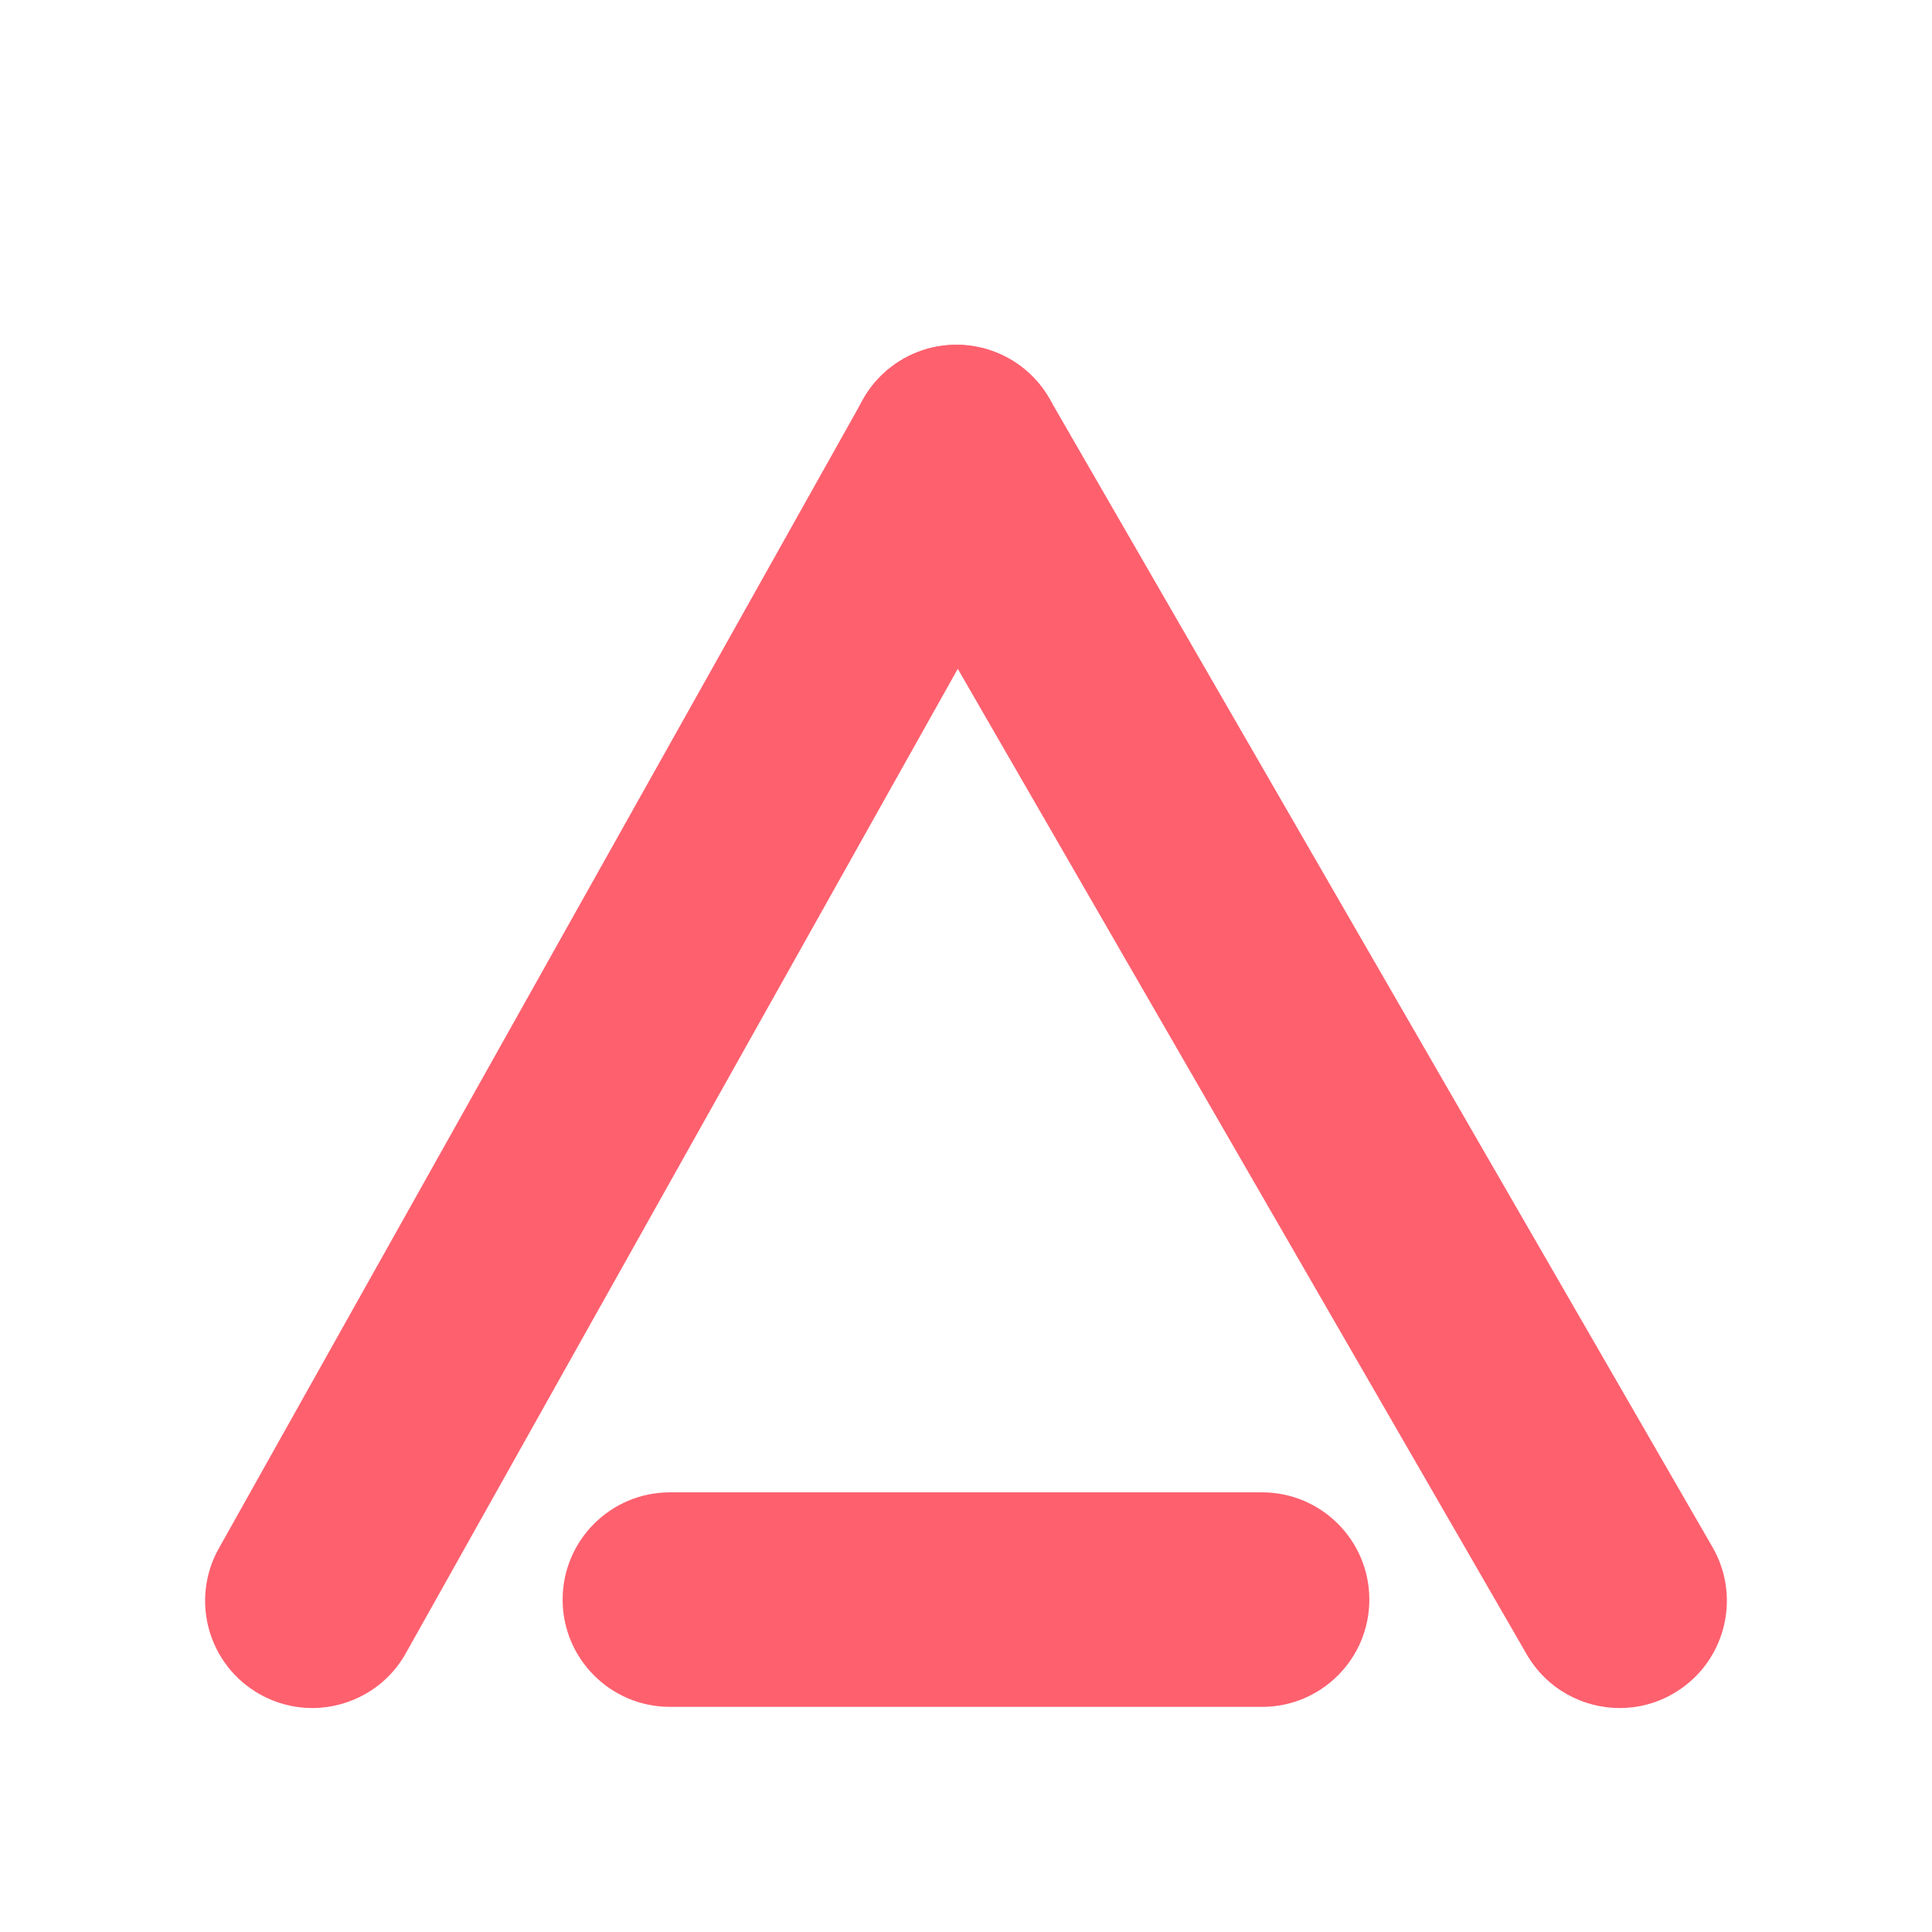 <?xml version="1.0" encoding="utf-8"?>
<!-- Generator: Adobe Illustrator 16.0.0, SVG Export Plug-In . SVG Version: 6.00 Build 0)  -->
<!DOCTYPE svg PUBLIC "-//W3C//DTD SVG 1.1//EN" "http://www.w3.org/Graphics/SVG/1.1/DTD/svg11.dtd">
<svg version="1.1" xmlns="http://www.w3.org/2000/svg" xmlns:xlink="http://www.w3.org/1999/xlink" x="0px" y="0px" width="64px"
	 height="64px" viewBox="0 0 64 64" enable-background="new 0 0 64 64" xml:space="preserve">
<g id="_x3C_Guides_x3E_" display="none">
</g>
<g id="BG">
</g>
<g id="Laag_1">
	<g>
		<path fill="#FE606E" d="M53.655,56.581c-1.228,0-2.422-0.638-3.08-1.777L28.606,16.749c-0.979-1.699-0.399-3.871,1.3-4.852
			c1.7-0.982,3.873-0.398,4.853,1.301l21.971,38.055c0.979,1.698,0.397,3.87-1.302,4.851C54.868,56.429,54.258,56.581,53.655,56.581
			z"/>
	</g>
	<g>
		<path fill="#FE606E" d="M10.342,56.581c-0.588,0-1.183-0.146-1.732-0.455c-1.713-0.959-2.32-3.125-1.361-4.834l21.337-38.055
			c0.96-1.713,3.126-2.32,4.835-1.361c1.712,0.959,2.321,3.124,1.36,4.834L13.444,54.765C12.793,55.927,11.586,56.581,10.342,56.581
			z"/>
	</g>
	<g>
		<path fill="#FE606E" d="M41.808,56.542H22.19c-1.96,0-3.552-1.592-3.552-3.553s1.592-3.553,3.552-3.553h19.617
			c1.964,0,3.554,1.592,3.554,3.553S43.771,56.542,41.808,56.542z"/>
	</g>
</g>
<g id="Capa_1">
</g>
</svg>
